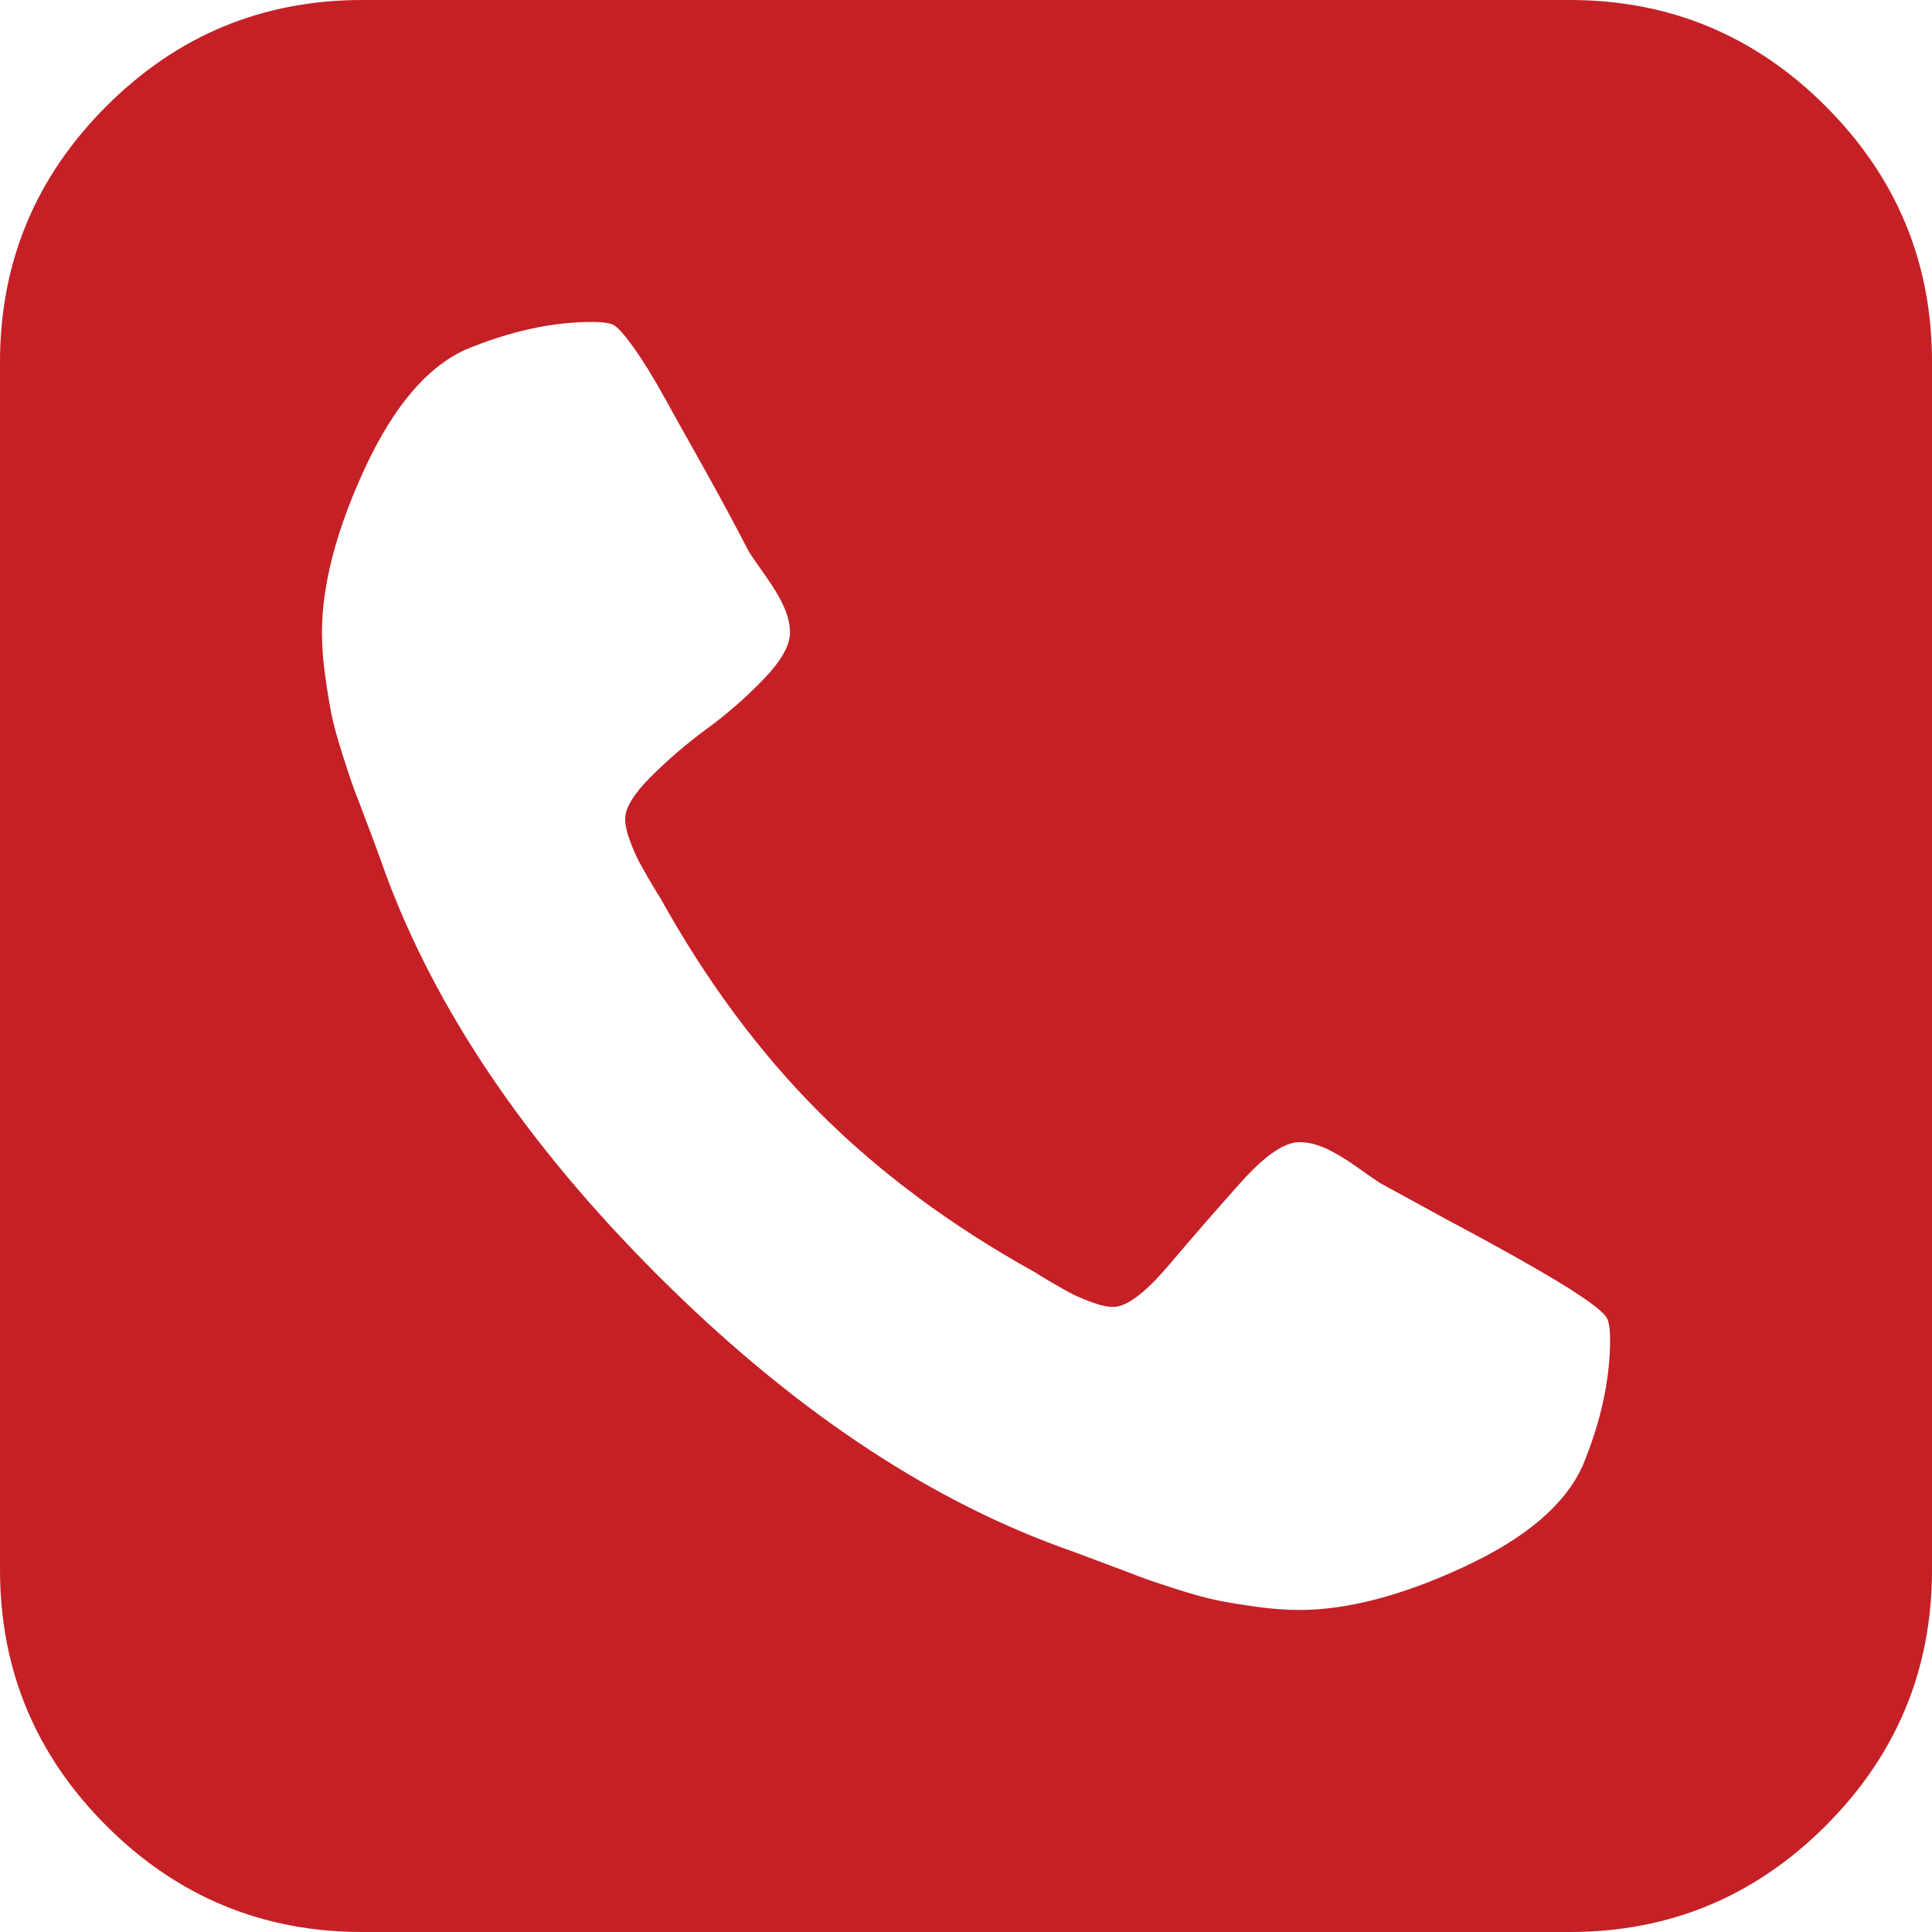 <svg xmlns="http://www.w3.org/2000/svg" width="100.113" height="100.113" viewBox="28.32 -9.038 100.113 100.113"><path fill="#C52026" d="M122.925-3.53c-3.672-3.672-8.094-5.508-13.262-5.508H47.09c-5.168 0-9.59 1.836-13.262 5.507C30.156.14 28.32 4.562 28.32 9.73v62.575c0 5.168 1.836 9.59 5.508 13.262 3.672 3.672 8.094 5.508 13.262 5.508h62.574c5.168 0 9.59-1.836 13.262-5.508s5.508-8.094 5.508-13.262V9.73c0-5.167-1.837-9.59-5.51-13.26zm-12.613 70.483c-.914 2-2.965 3.738-6.16 5.215-3.19 1.48-6.027 2.22-8.504 2.22-.695 0-1.438-.056-2.22-.165s-1.44-.215-1.983-.324-1.262-.306-2.152-.587c-.89-.285-1.53-.5-1.922-.652s-1.108-.425-2.15-.812c-1.044-.395-1.696-.633-1.954-.72-7.125-2.608-14.09-7.312-20.89-14.108-6.803-6.804-11.506-13.765-14.116-20.89-.086-.262-.324-.914-.714-1.957-.39-1.043-.665-1.758-.817-2.15-.15-.39-.368-1.03-.65-1.92-.284-.895-.48-1.61-.59-2.153-.105-.543-.214-1.207-.323-1.988-.11-.782-.164-1.52-.164-2.215 0-2.477.742-5.313 2.218-8.508 1.478-3.192 3.216-5.247 5.216-6.157 2.3-.957 4.496-1.438 6.582-1.438.477 0 .824.047 1.043.133.22.086.575.477 1.075 1.172s1.043 1.574 1.63 2.64c.59 1.067 1.163 2.098 1.73 3.098.562.996 1.105 1.985 1.63 2.965.518.977.846 1.598.975 1.855.13.22.414.63.848 1.24.433.608.762 1.15.976 1.628.22.48.33.933.33 1.37 0 .653-.447 1.446-1.337 2.38-.895.933-1.87 1.793-2.934 2.574-1.066.78-2.043 1.62-2.934 2.508-.89.89-1.336 1.62-1.336 2.183 0 .306.074.665.226 1.08s.293.75.426 1.007c.13.262.336.633.617 1.11.28.48.47.78.555.914 2.39 4.3 5.136 8.005 8.246 11.114 3.105 3.105 6.808 5.855 11.113 8.246.13.086.434.27.914.555.478.28.85.484 1.106.617.262.13.598.27 1.012.422s.77.23 1.078.23c.69 0 1.648-.72 2.867-2.152 1.215-1.433 2.453-2.86 3.715-4.27 1.258-1.41 2.277-2.116 3.063-2.116.435 0 .892.11 1.372.324.477.22 1.02.543 1.63.98.604.434 1.02.715 1.237.848l3.452 1.887c2.3 1.22 4.223 2.292 5.77 3.226 1.54.94 2.38 1.575 2.508 1.923.086.22.13.566.13 1.043 0 2.085-.48 4.28-1.438 6.577zm0 0"/></svg>